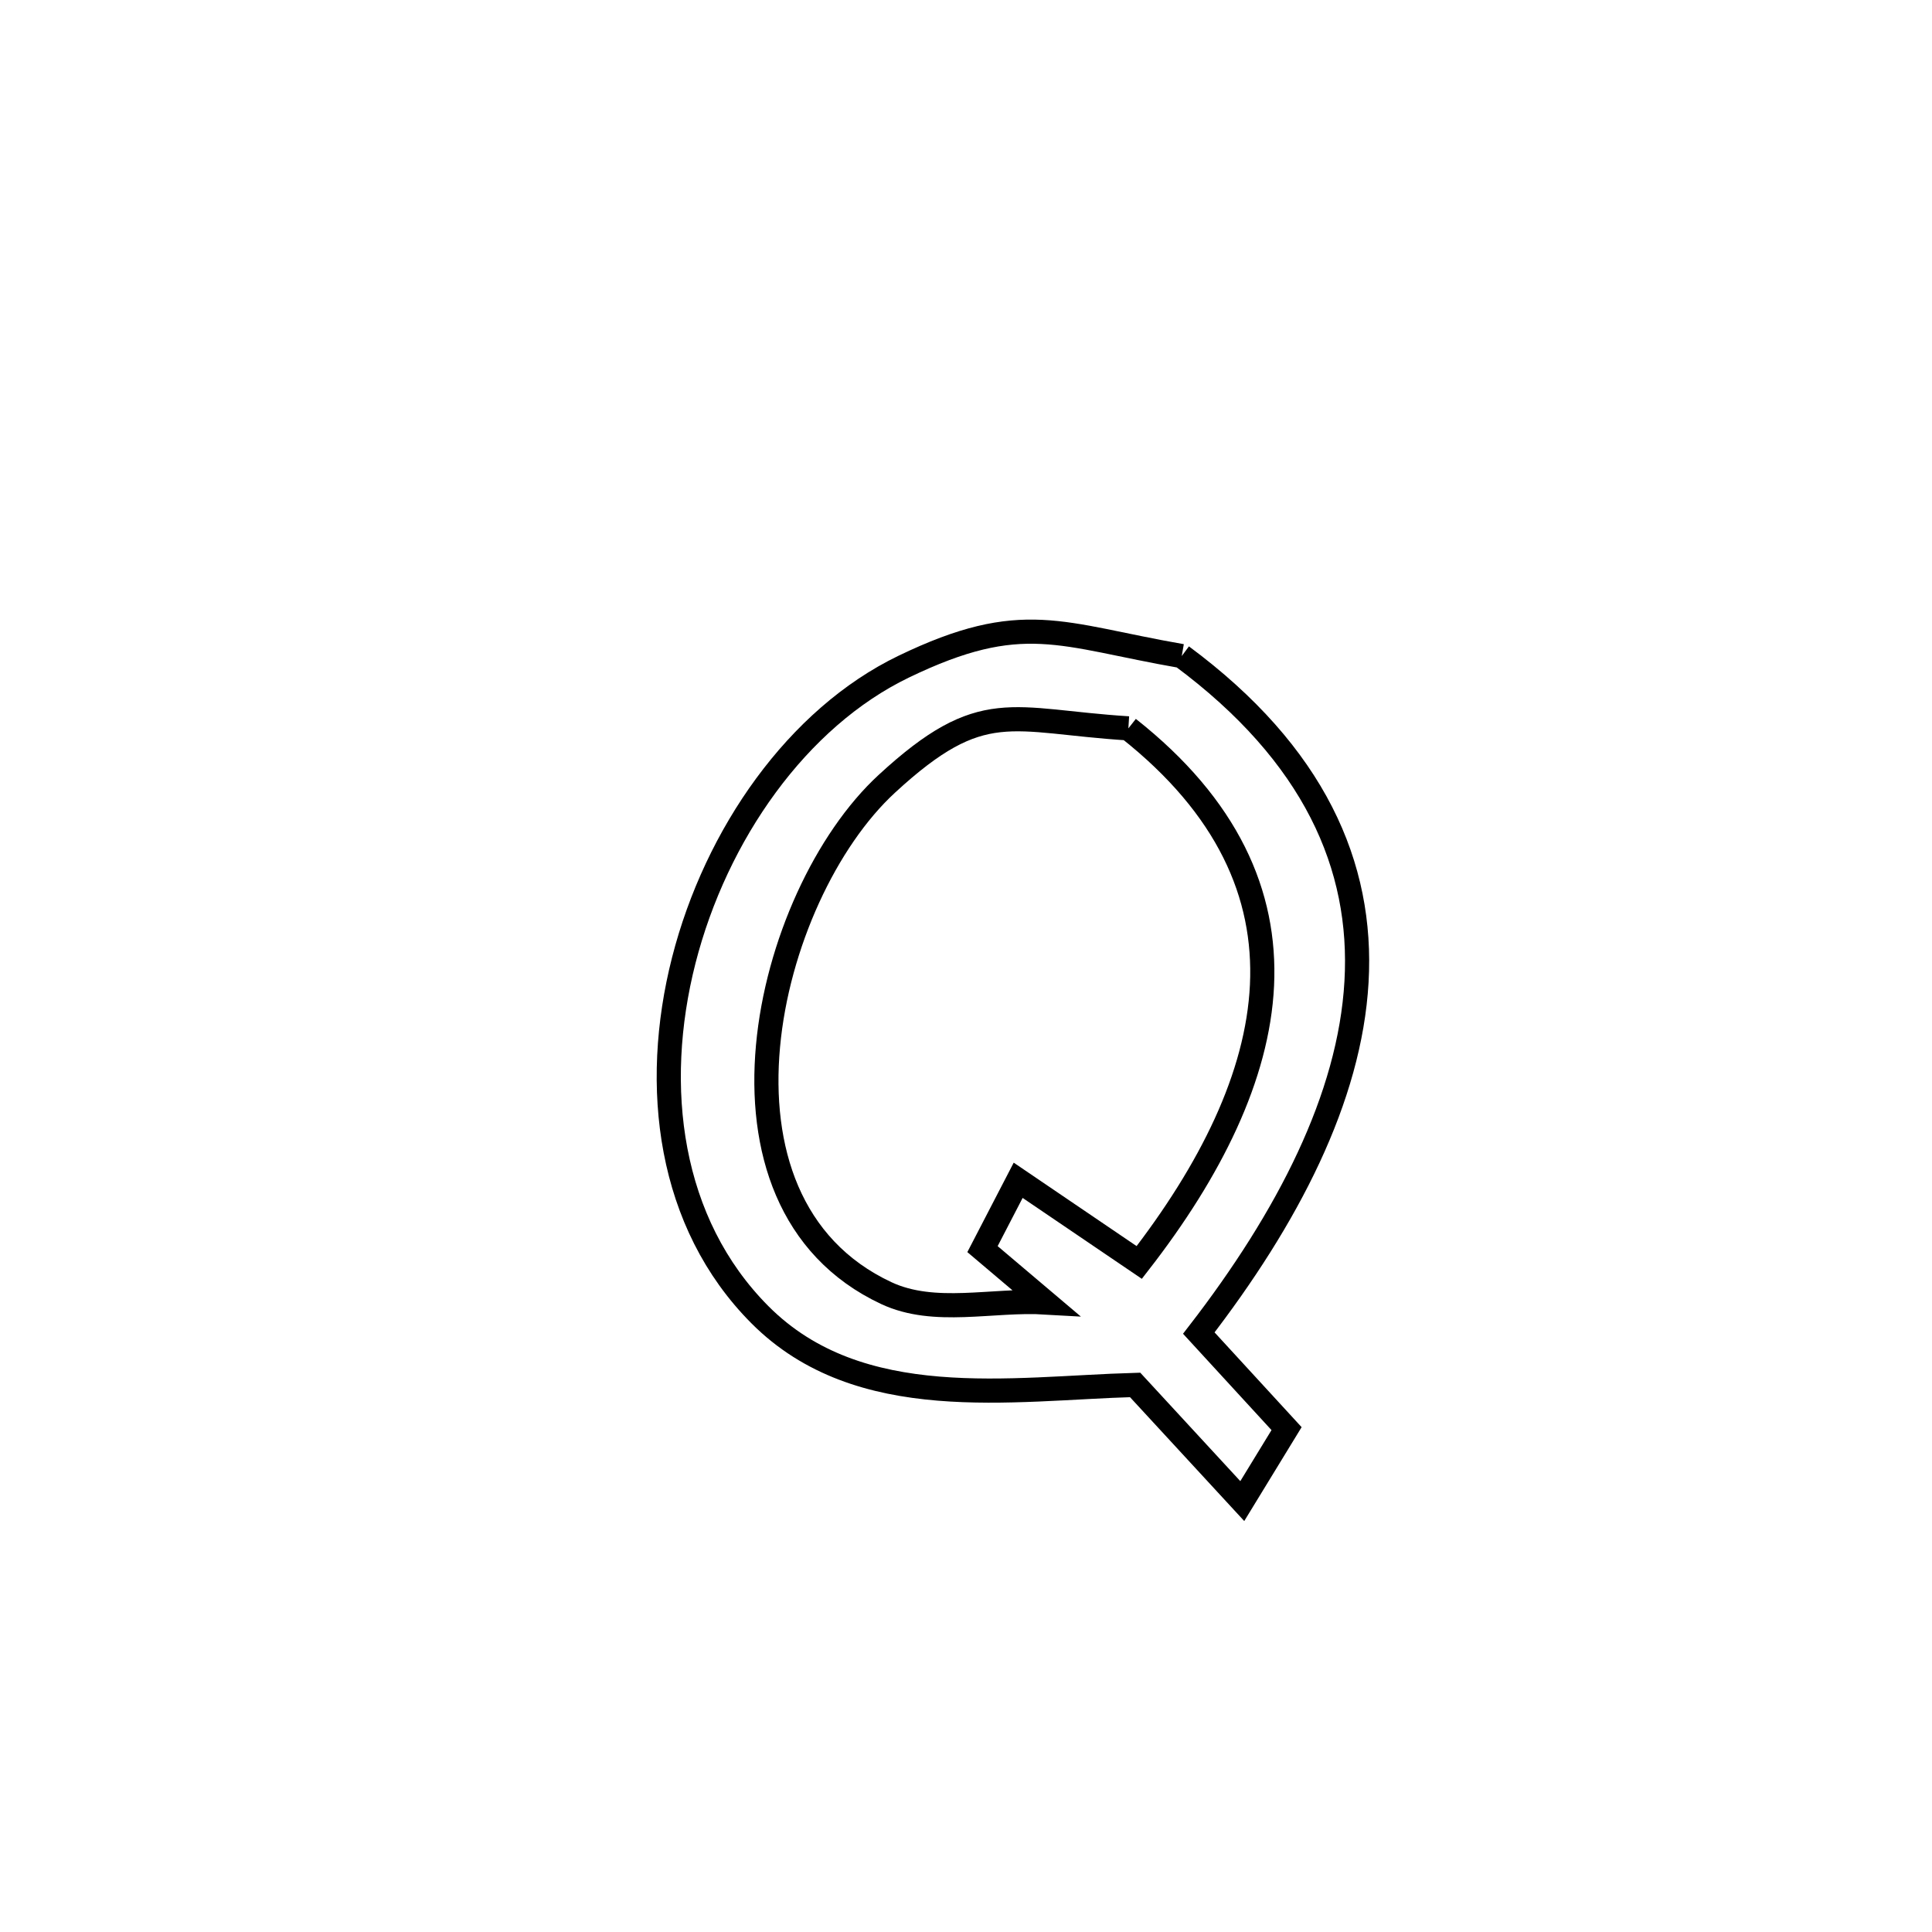 <svg xmlns="http://www.w3.org/2000/svg" viewBox="0.0 0.0 24.0 24.0" height="200px" width="200px"><path fill="none" stroke="black" stroke-width=".3" stroke-opacity="1.0"  filling="0" d="M14.68 8.15 L14.68 8.15 C16.328 9.371 16.934 10.758 16.851 12.197 C16.769 13.636 15.998 15.128 14.892 16.56 L14.892 16.56 C15.255 16.956 15.618 17.352 15.982 17.747 L15.982 17.747 C15.798 18.047 15.615 18.347 15.432 18.647 L15.432 18.647 C14.989 18.166 14.545 17.685 14.101 17.204 L14.101 17.204 C12.563 17.247 10.677 17.574 9.44 16.332 C8.306 15.194 8.094 13.499 8.494 11.93 C8.895 10.361 9.908 8.918 11.225 8.282 C12.705 7.568 13.171 7.888 14.68 8.15 L14.68 8.15"></path>
<path fill="none" stroke="black" stroke-width=".3" stroke-opacity="1.0"  filling="0" d="M14.017 9.048 L14.017 9.048 C15.252 10.023 15.73 11.111 15.677 12.24 C15.623 13.369 15.039 14.541 14.152 15.683 L14.152 15.683 C13.65 15.343 13.149 15.003 12.648 14.662 L12.648 14.662 C12.5 14.947 12.353 15.232 12.205 15.517 L12.205 15.517 C12.466 15.738 12.726 15.958 12.987 16.179 L12.987 16.179 C12.328 16.14 11.609 16.343 11.011 16.064 C8.591 14.933 9.507 11.127 11.017 9.736 C12.206 8.64 12.552 8.956 14.017 9.048 L14.017 9.048"></path></svg>